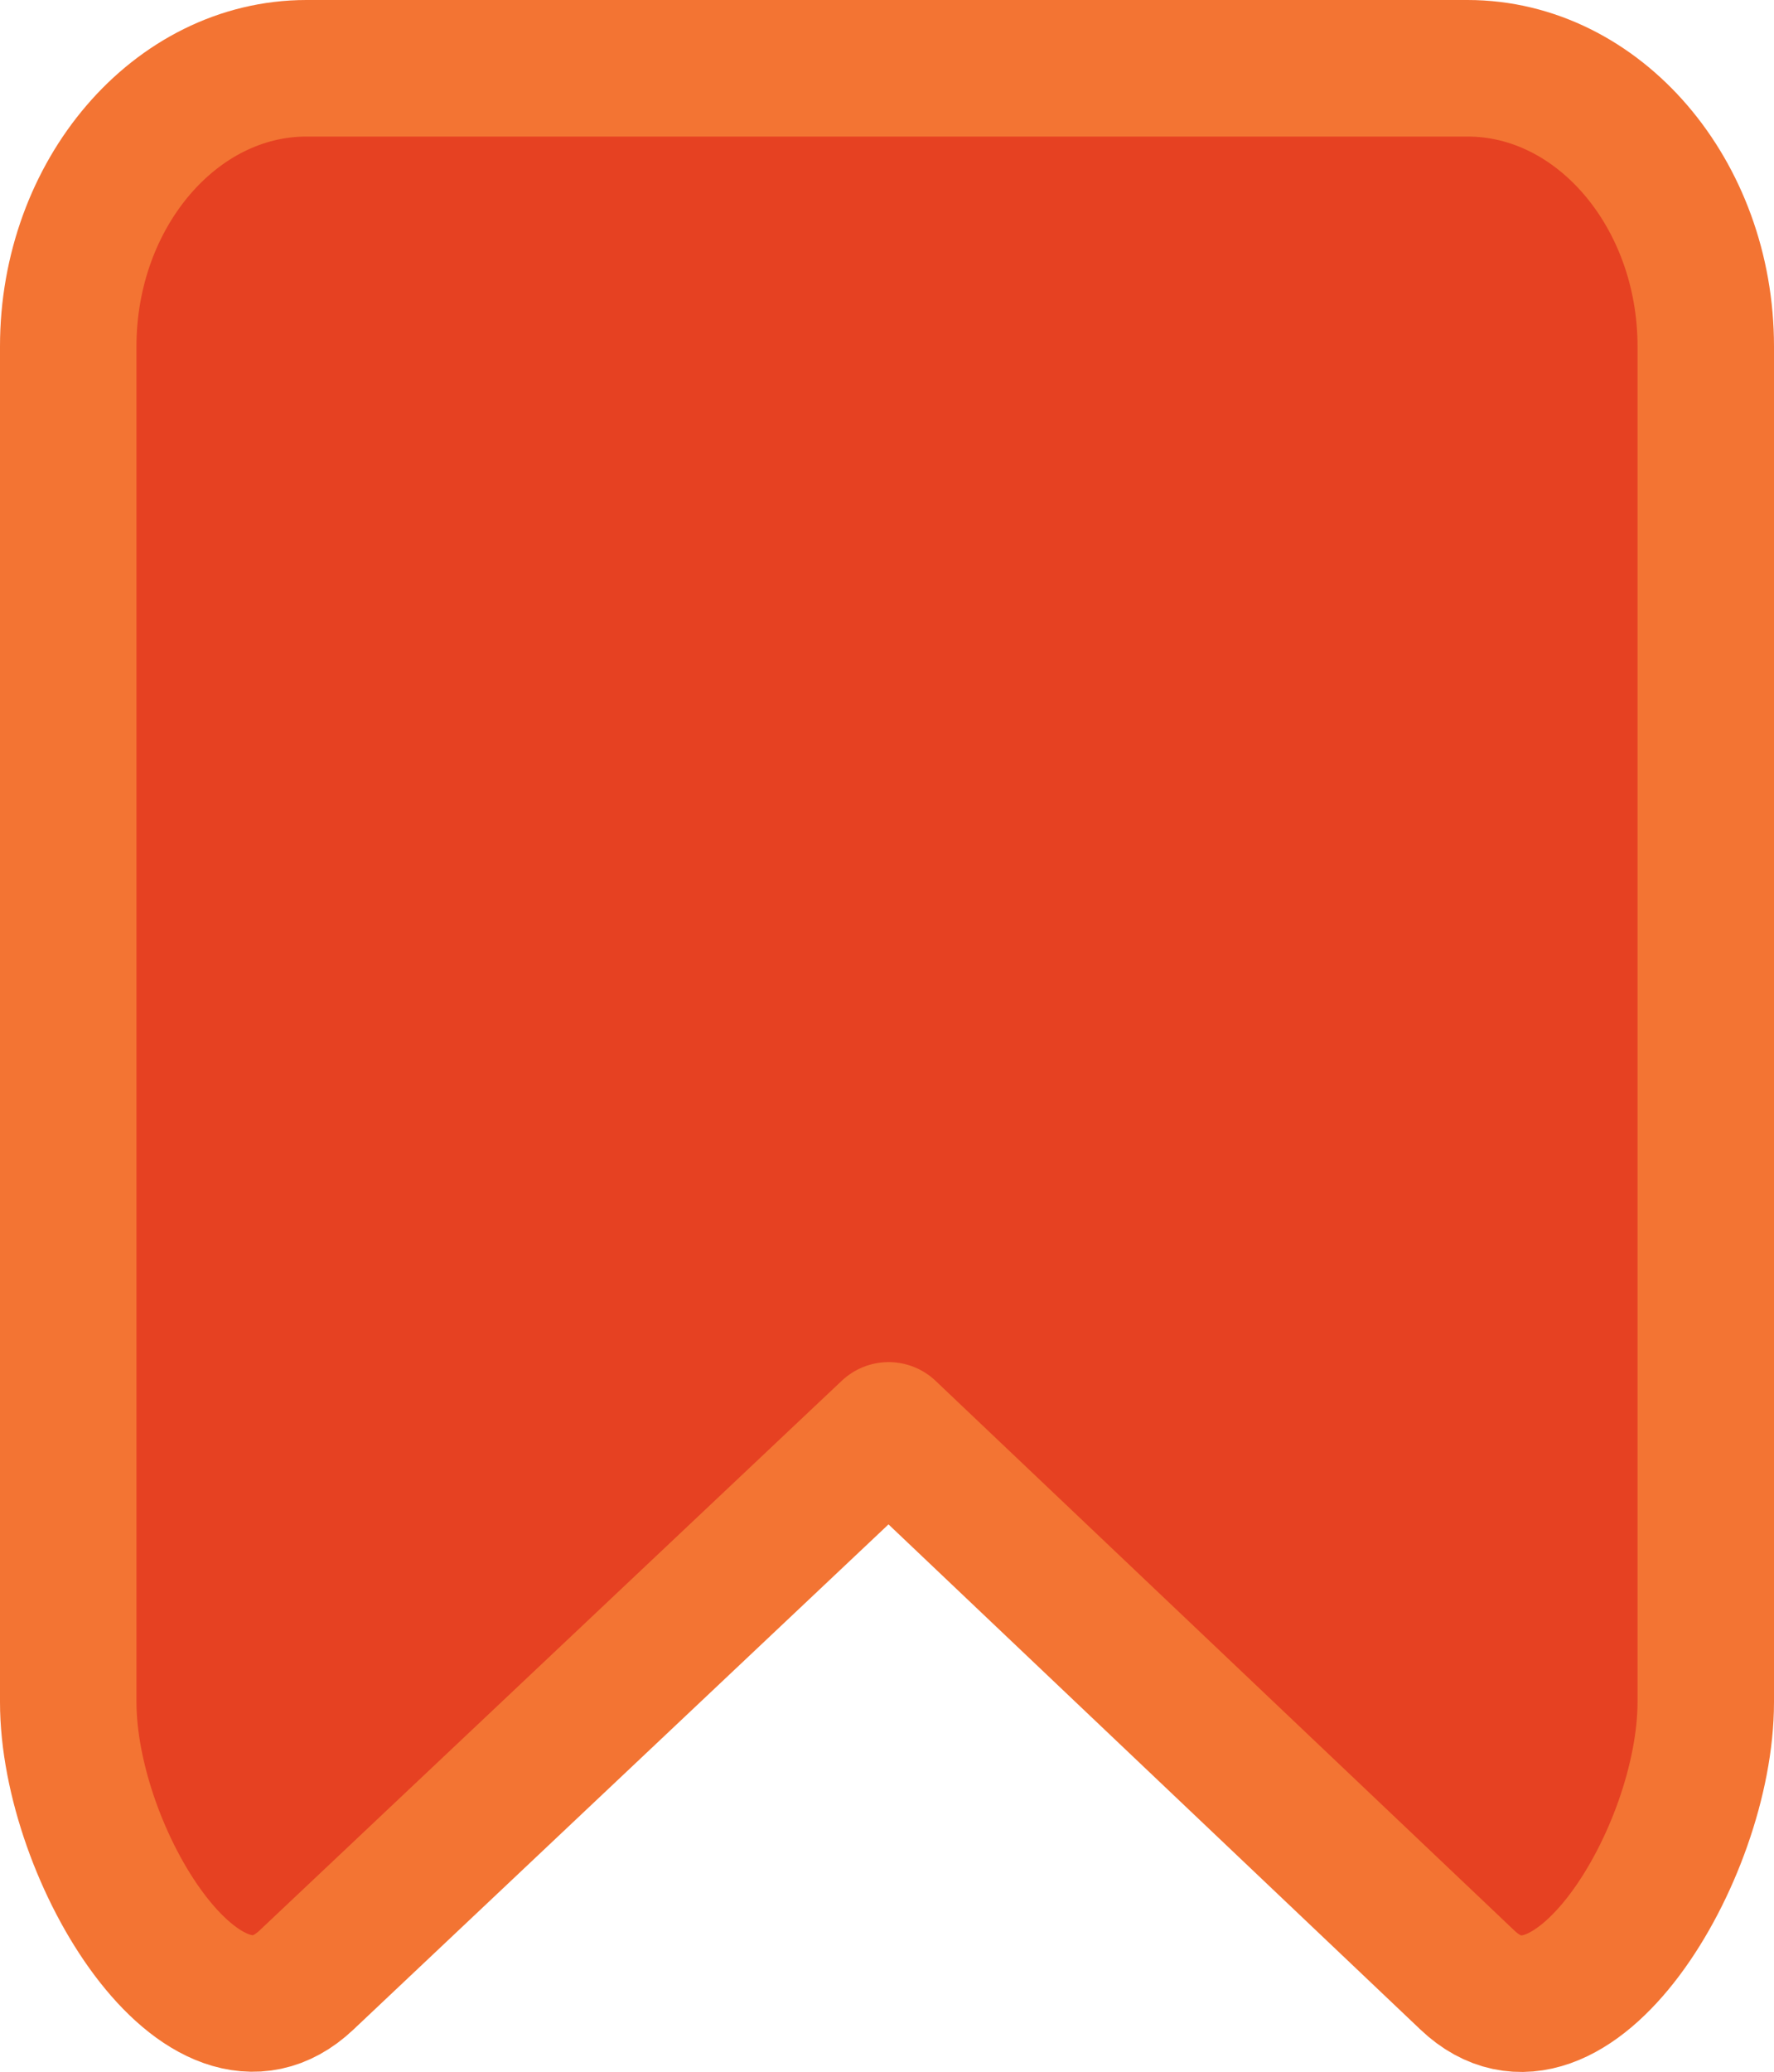 <svg xmlns="http://www.w3.org/2000/svg" viewBox="0 0 130 151.73"><defs><style>.cls-1{fill:#e64122;stroke:#f37433;stroke-linecap:round;stroke-linejoin:round;stroke-width:10px;fill-rule:evenodd;}</style></defs><title>Asset 1</title><g id="Layer_2" data-name="Layer 2"><g id="Layer_1-2" data-name="Layer 1"><path class="cls-1" d="M22.46,5h85.08C117.14,5,125,14.17,125,25.37v99.27c0,11.2-10,27.44-17.46,20.37L65.12,104.75,22.46,145C15,152.05,5,135.84,5,124.64V25.37C5,14.17,12.86,5,22.46,5Z"/></g></g></svg>
